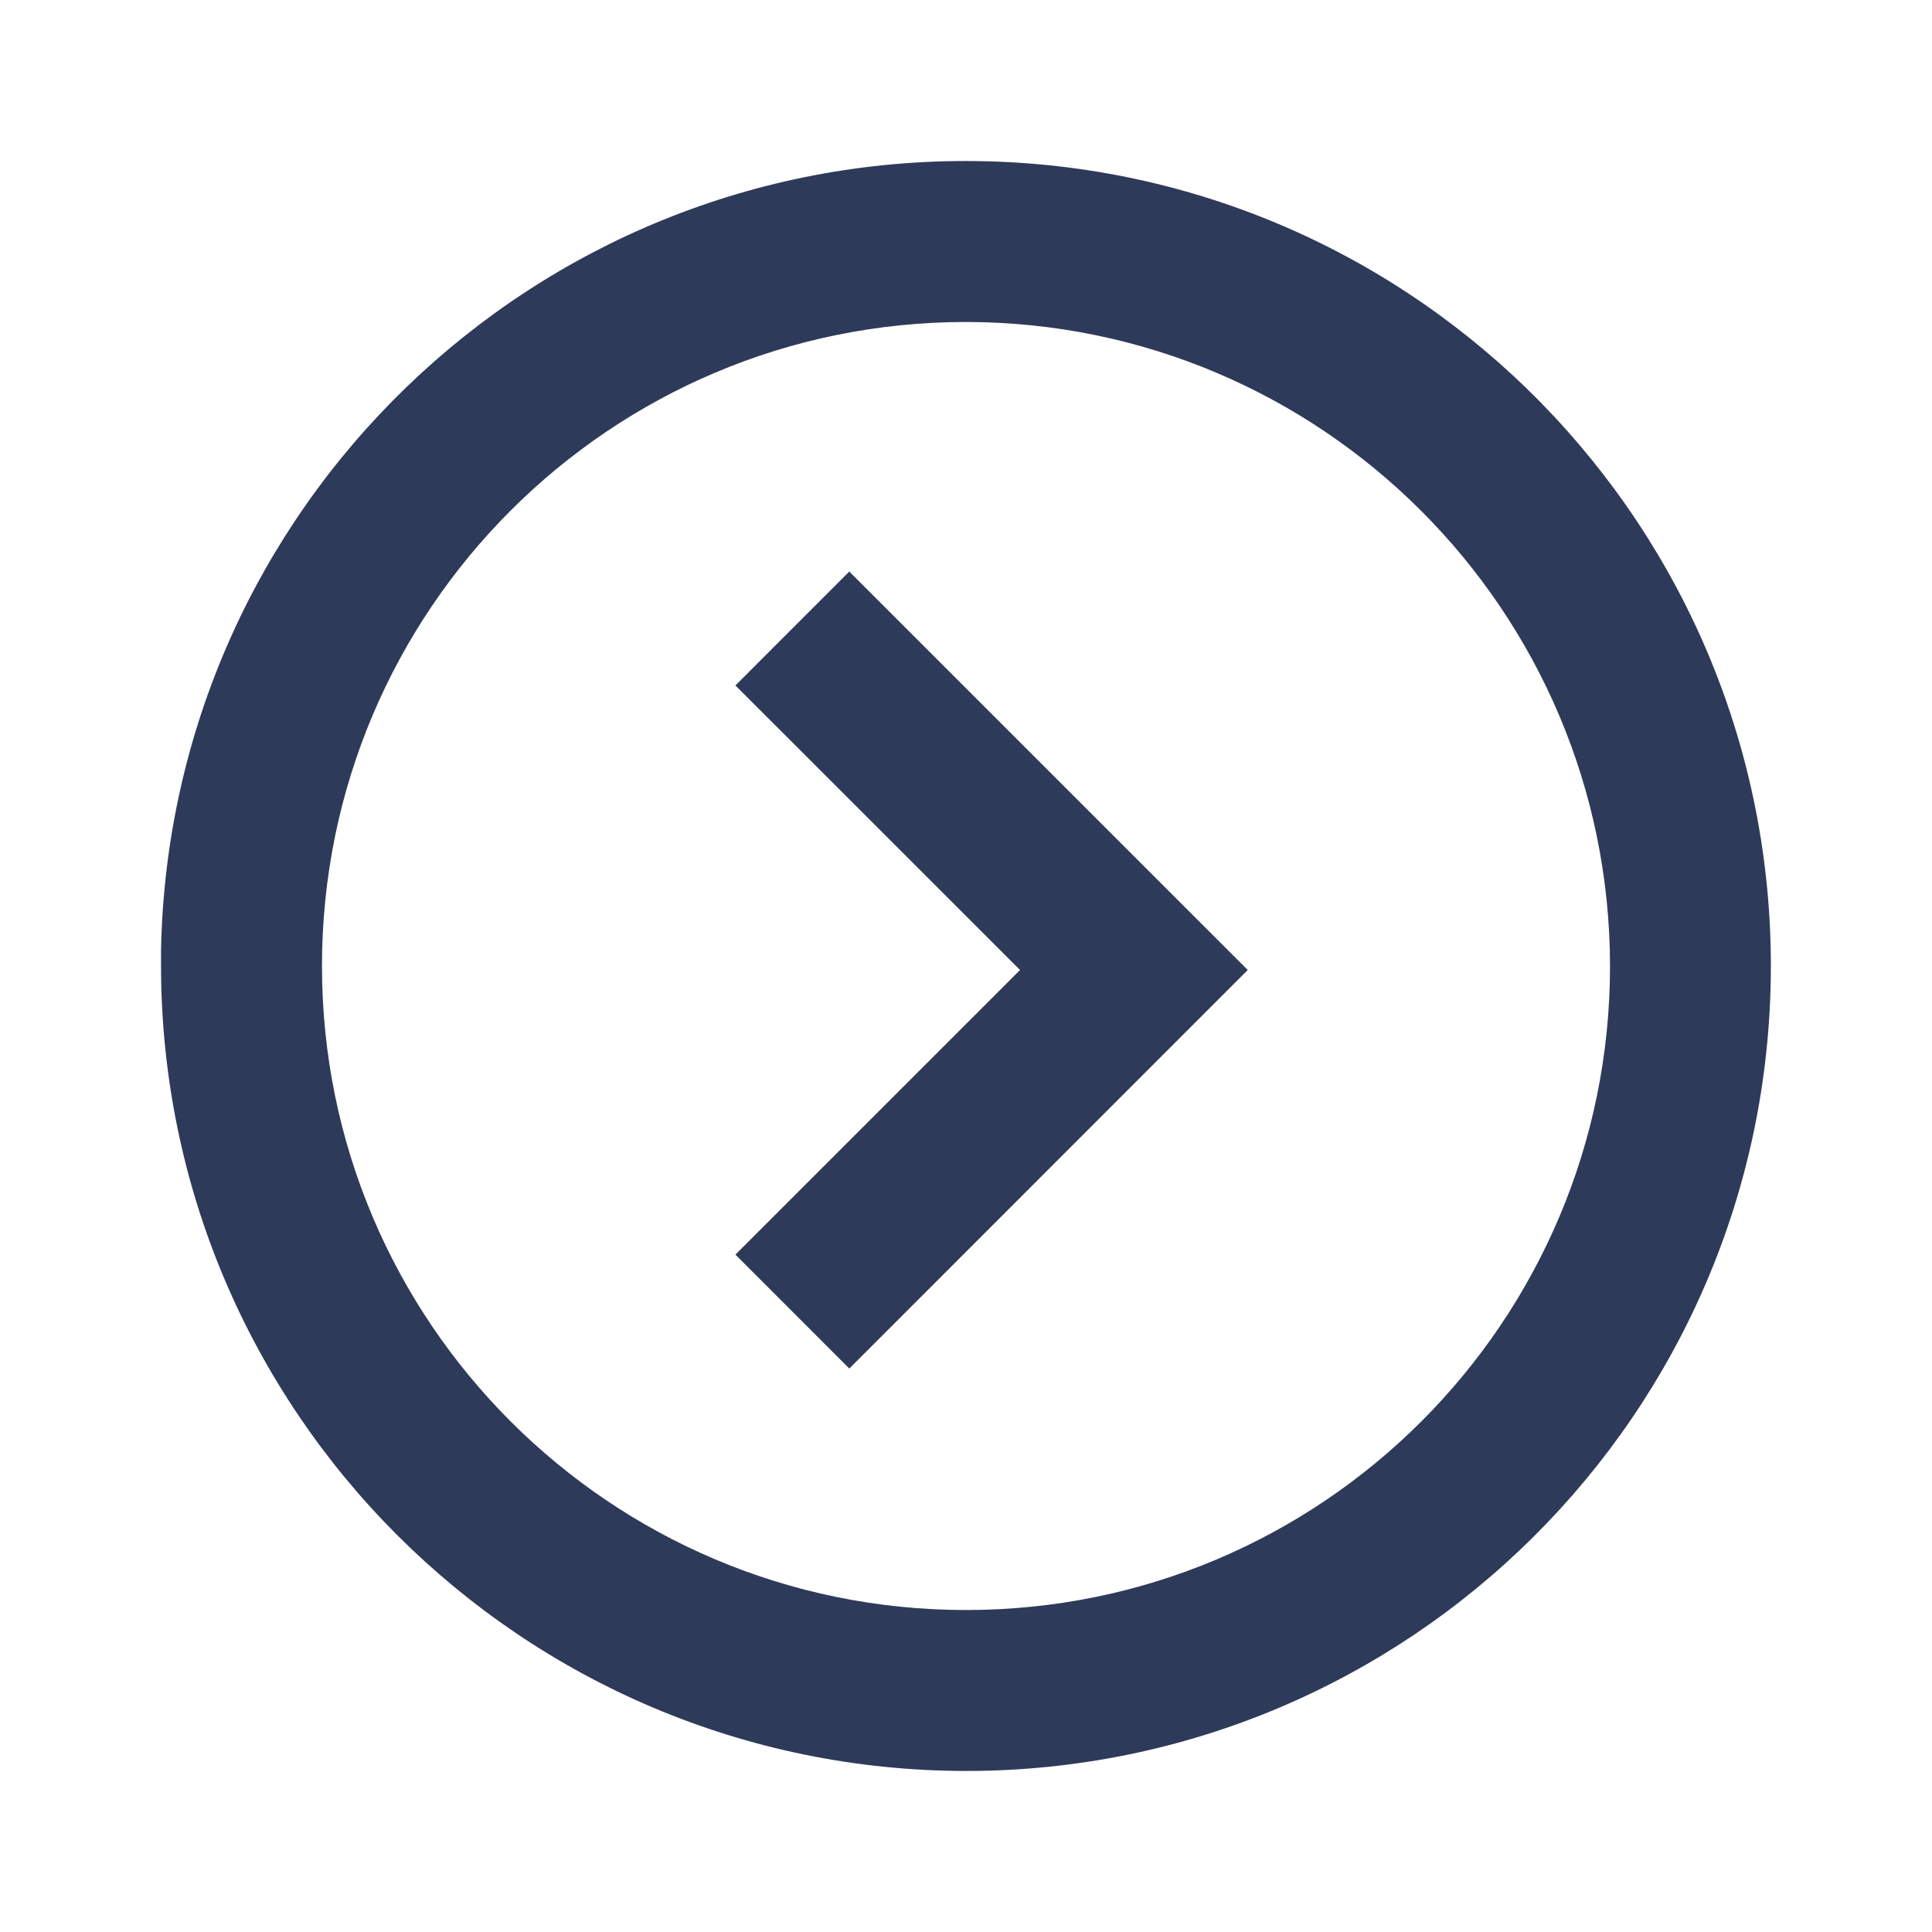 <svg width="29" height="29" viewBox="0 0 29 29" fill="none" xmlns="http://www.w3.org/2000/svg">
<path d="M14.5 26.583C7.83 26.576 2.424 21.17 2.417 14.5V14.258C2.549 7.618 8.017 2.33 14.658 2.418C21.299 2.506 26.624 7.937 26.581 14.579C26.537 21.221 21.142 26.582 14.5 26.583ZM14.5 4.833C9.161 4.833 4.833 9.161 4.833 14.5C4.833 19.839 9.161 24.167 14.5 24.167C19.839 24.167 24.167 19.839 24.167 14.5C24.161 9.164 19.836 4.839 14.5 4.833ZM12.748 20.542L11.039 18.832L15.311 14.56L11.039 10.289L12.748 8.579L18.729 14.56L12.749 20.542H12.748Z" fill="#2E3A59"/>
</svg>
